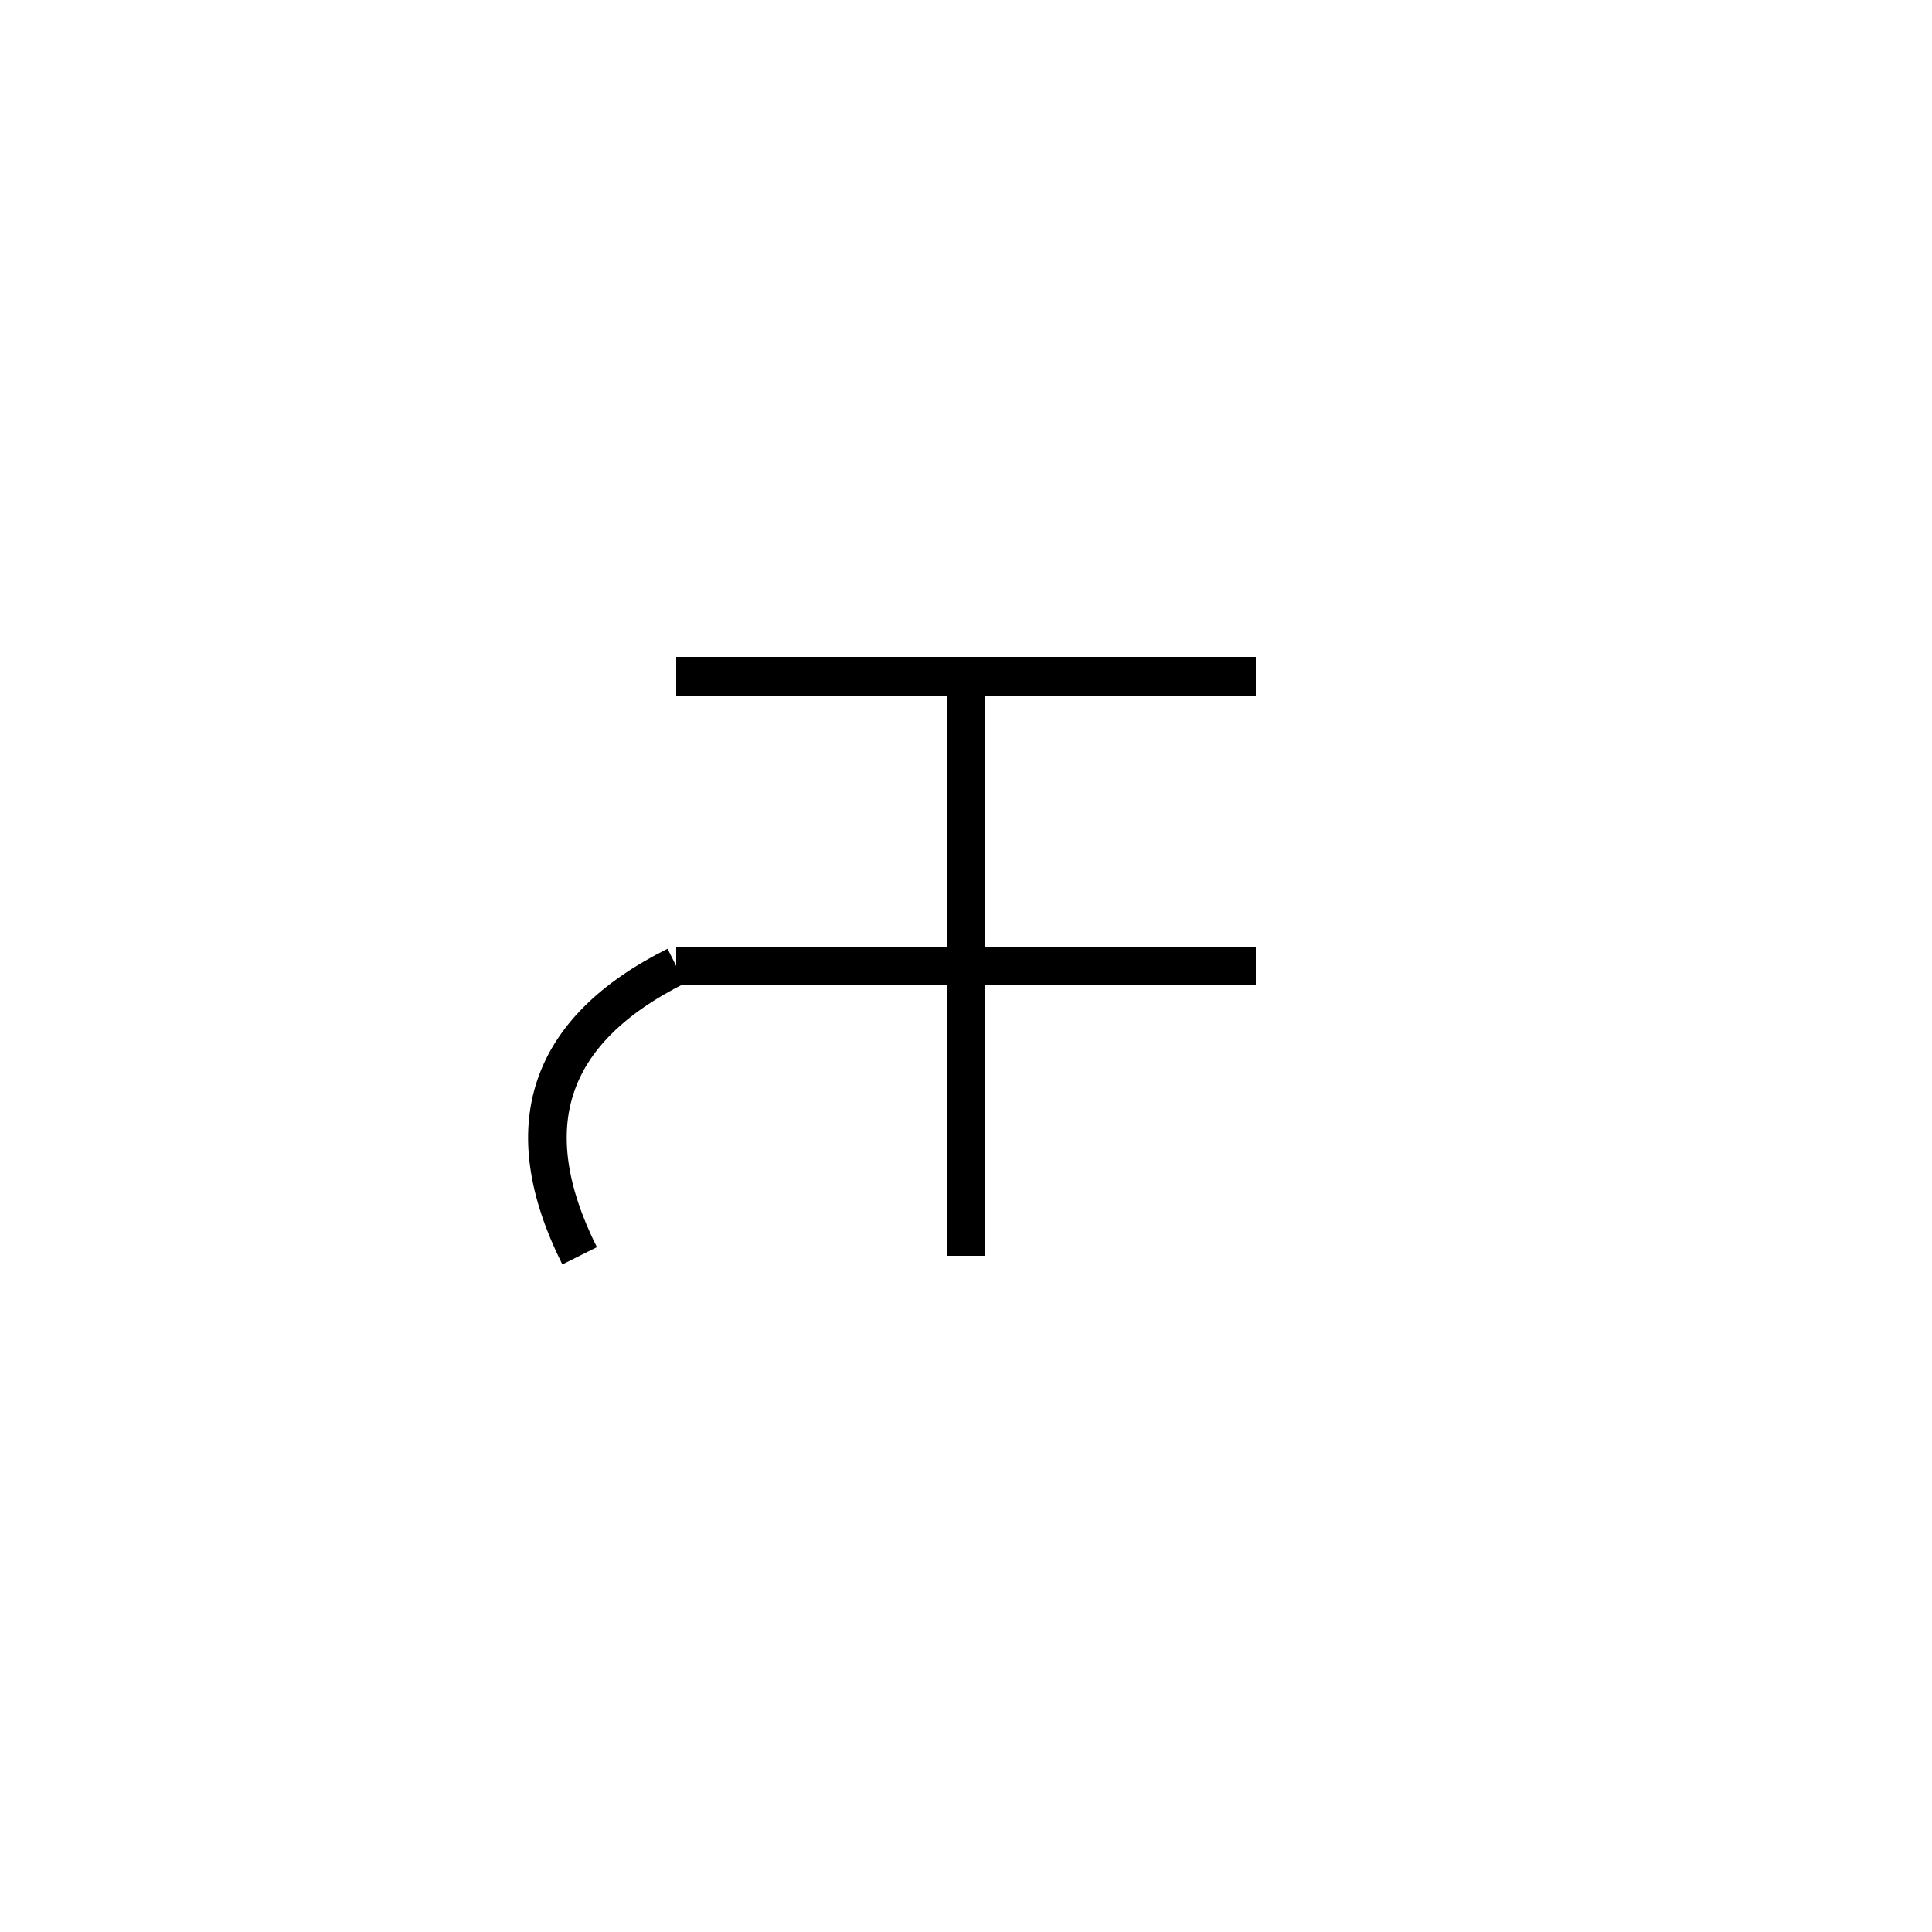 
<svg viewBox="0 0 200 200" xmlns="http://www.w3.org/2000/svg" fill="none" stroke="currentColor" stroke-width="4">
  <path d="M70,70 L130,70 M70,100 L130,100 M100,70 L100,130 M70,100 Q50,110 60,130" />
</svg>
